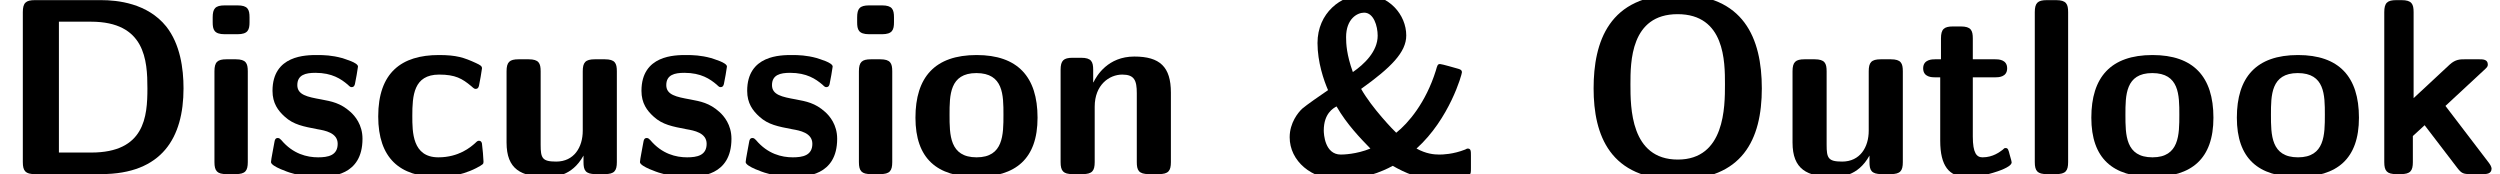 <?xml version='1.0' encoding='UTF-8'?>
<!-- This file was generated by dvisvgm 2.11.1 -->
<svg version='1.1' xmlns='http://www.w3.org/2000/svg' xmlns:xlink='http://www.w3.org/1999/xlink' width='99.347pt' height='6.919pt' viewBox='122.314 -6.919 99.347 6.919'>
<defs>
<path id='g0-38' d='M7.661-.249V-.727C7.661-.917 7.661-1.016 7.532-1.016C7.502-1.016 7.492-1.006 7.432-.976C6.954-.787 6.535-.777 6.406-.777C6.187-.777 5.878-.807 5.499-1.016C6.814-2.202 7.303-3.965 7.303-4.045C7.303-4.144 7.223-4.164 7.163-4.184C7.054-4.214 6.506-4.374 6.436-4.374C6.336-4.374 6.326-4.324 6.267-4.115C5.868-2.839 5.171-2.022 4.692-1.644C4.593-1.733 3.716-2.64 3.298-3.387C4.483-4.234 5.091-4.842 5.091-5.509C5.091-6.336 4.403-7.133 3.417-7.133C2.491-7.133 1.564-6.396 1.564-5.21C1.564-4.453 1.813-3.726 1.983-3.337C1.704-3.148 1.116-2.74 .956-2.6C.797-2.451 .458-2.042 .458-1.465C.458-.528 1.315 .219 2.461 .219C3.616 .219 4.513-.309 4.553-.329C5.031-.06 5.609 .219 6.396 .219C7.044 .219 7.542 .05 7.572 .03C7.661 0 7.661-.05 7.661-.249ZM3.955-5.499C3.955-4.872 3.417-4.364 2.969-4.055C2.72-4.742 2.7-5.181 2.7-5.44C2.7-6.177 3.148-6.416 3.417-6.416C3.796-6.416 3.955-5.888 3.955-5.499ZM3.666-1.016C3.108-.787 2.58-.777 2.491-.777C1.853-.777 1.813-1.594 1.813-1.733C1.813-2.411 2.192-2.62 2.321-2.69C2.73-1.973 3.298-1.395 3.666-1.016Z'/>
<path id='g0-68' d='M7.293-3.407C7.293-4.194 7.163-5.161 6.605-5.868C5.858-6.795 4.663-6.914 4.015-6.914H1.385C1.026-6.914 .907-6.804 .907-6.436V-.478C.907-.12 1.016 0 1.385 0H4.015C6.446 0 7.293-1.455 7.293-3.407ZM5.858-3.407C5.858-2.281 5.748-.857 3.626-.857H2.341V-6.057H3.616C5.768-6.057 5.858-4.523 5.858-3.407Z'/>
<path id='g0-79' d='M7.293-3.407C7.293-5.41 6.565-7.133 3.955-7.133C1.196-7.133 .608-5.23 .608-3.407C.608-1.544 1.255 .219 3.945 .219C6.516 .219 7.293-1.365 7.293-3.407ZM5.828-3.567C5.828-2.68 5.828-.578 3.955-.578C2.072-.578 2.072-2.66 2.072-3.567C2.072-4.443 2.072-6.356 3.945-6.356C5.828-6.356 5.828-4.463 5.828-3.567Z'/>
<path id='g0-99' d='M4.553-.498C4.553-.608 4.513-1.066 4.493-1.196C4.493-1.225 4.473-1.325 4.374-1.325C4.334-1.325 4.314-1.325 4.214-1.225C4.045-1.076 3.577-.667 2.76-.667C1.724-.667 1.724-1.674 1.724-2.311C1.724-3.118 1.773-3.955 2.79-3.955C3.437-3.955 3.706-3.796 4.065-3.497C4.184-3.387 4.204-3.387 4.244-3.387C4.344-3.387 4.364-3.477 4.374-3.517C4.394-3.597 4.493-4.154 4.493-4.204C4.493-4.294 4.423-4.334 4.254-4.413C3.776-4.633 3.477-4.732 2.78-4.732C1.295-4.732 .369-4.035 .369-2.291C.369-.638 1.225 .11 2.73 .11C2.999 .11 3.597 .1 4.264-.239C4.543-.389 4.553-.399 4.553-.498Z'/>
<path id='g0-105' d='M1.933-.478V-4.085C1.933-4.403 1.863-4.563 1.455-4.563H1.086C.727-4.563 .608-4.453 .608-4.085V-.478C.608-.12 .717 0 1.086 0H1.455C1.833 0 1.933-.13 1.933-.478ZM2.002-6.037V-6.227C2.002-6.545 1.933-6.705 1.524-6.705H1.016C.638-6.705 .538-6.575 .538-6.227V-6.037C.538-5.748 .588-5.559 1.016-5.559H1.524C1.943-5.559 2.002-5.738 2.002-6.037Z'/>
<path id='g0-107' d='M4.951-.219C4.951-.219 4.951-.309 4.852-.438L3.118-2.71L4.653-4.134C4.772-4.244 4.802-4.274 4.802-4.354C4.802-4.563 4.603-4.563 4.463-4.563H3.885C3.706-4.563 3.517-4.563 3.288-4.354L1.853-3.019V-6.436C1.853-6.755 1.783-6.914 1.375-6.914H1.166C.807-6.914 .687-6.804 .687-6.436V-.478C.687-.12 .797 0 1.166 0H1.345C1.724 0 1.823-.13 1.823-.478V-1.514C1.983-1.654 2.132-1.803 2.291-1.943L3.587-.249C3.756-.03 3.826 0 4.115 0H4.593C4.732 0 4.951 0 4.951-.219Z'/>
<path id='g0-108' d='M1.933-.478V-6.436C1.933-6.755 1.863-6.914 1.455-6.914H1.086C.727-6.914 .608-6.804 .608-6.436V-.478C.608-.12 .717 0 1.086 0H1.455C1.833 0 1.933-.13 1.933-.478Z'/>
<path id='g0-110' d='M4.981-.478V-3.238C4.981-4.264 4.543-4.672 3.527-4.672C2.481-4.672 2.032-3.915 1.903-3.646H1.893V-4.144C1.893-4.463 1.823-4.623 1.415-4.623H1.076C.717-4.623 .598-4.513 .598-4.144V-.478C.598-.12 .707 0 1.076 0H1.474C1.853 0 1.953-.13 1.953-.478V-2.68C1.953-3.547 2.531-3.955 3.049-3.955C3.527-3.955 3.626-3.726 3.626-3.218V-.478C3.626-.159 3.696 0 4.105 0H4.503C4.882 0 4.981-.13 4.981-.478Z'/>
<path id='g0-111' d='M5.161-2.242C5.161-3.875 4.364-4.732 2.74-4.732C1.076-4.732 .309-3.846 .309-2.242C.309-.618 1.166 .11 2.73 .11S5.161-.608 5.161-2.242ZM3.806-2.361C3.806-1.574 3.806-.667 2.74-.667C1.664-.667 1.664-1.564 1.664-2.361C1.664-3.128 1.664-4.015 2.73-4.015C3.806-4.015 3.806-3.138 3.806-2.361Z'/>
<path id='g0-115' d='M3.945-1.405C3.945-1.963 3.646-2.311 3.467-2.471C3.068-2.829 2.72-2.889 2.301-2.969C1.753-3.068 1.355-3.148 1.355-3.537C1.355-3.945 1.684-4.025 2.072-4.025C2.74-4.025 3.098-3.776 3.357-3.557C3.457-3.457 3.477-3.457 3.517-3.457C3.616-3.457 3.636-3.547 3.646-3.587C3.666-3.666 3.766-4.224 3.766-4.274C3.766-4.433 3.238-4.573 3.128-4.613C2.73-4.722 2.411-4.732 2.152-4.732C1.704-4.732 .369-4.732 .369-3.308C.369-2.819 .588-2.521 .857-2.281C1.205-1.963 1.594-1.893 2.162-1.783C2.451-1.733 2.959-1.644 2.959-1.205C2.959-.737 2.57-.667 2.182-.667C1.743-.667 1.186-.797 .717-1.355C.667-1.405 .638-1.435 .578-1.435C.478-1.435 .458-1.345 .448-1.285C.428-1.146 .309-.578 .309-.478C.309-.299 1.056-.06 1.056-.06C1.604 .11 2.012 .11 2.182 .11C2.69 .11 3.945 .07 3.945-1.405Z'/>
<path id='g0-116' d='M3.716-.468C3.716-.498 3.696-.568 3.636-.777C3.587-.976 3.567-1.036 3.477-1.036C3.427-1.036 3.417-1.026 3.357-.966C3.248-.887 2.979-.667 2.56-.667C2.321-.667 2.172-.837 2.172-1.494V-3.846H3.059C3.178-3.846 3.537-3.846 3.537-4.204S3.178-4.563 3.059-4.563H2.172V-5.39C2.172-5.709 2.102-5.868 1.694-5.868H1.385C1.026-5.868 .907-5.758 .907-5.39V-4.563H.677C.568-4.563 .199-4.563 .199-4.204S.558-3.846 .677-3.846H.877V-1.325C.877-.319 1.235 .11 1.923 .11C2.012 .11 2.451 .11 2.969-.05C3.138-.1 3.716-.279 3.716-.468Z'/>
<path id='g0-117' d='M4.981-.478V-4.085C4.981-4.403 4.912-4.563 4.503-4.563H4.105C3.726-4.563 3.626-4.433 3.626-4.085V-1.724C3.626-1.066 3.278-.498 2.57-.498C2.012-.498 1.953-.638 1.953-1.166V-4.085C1.953-4.403 1.883-4.563 1.474-4.563H1.076C.717-4.563 .598-4.453 .598-4.085V-1.255C.598-.189 1.176 .11 2.212 .11C2.481 .11 3.188 .11 3.656-.737V-.478C3.656-.159 3.726 0 4.134 0H4.503C4.882 0 4.981-.13 4.981-.478Z'/>
</defs>
<g id='page1'>
<use x='122.314' y='0' xlink:href='#g0-68'/>
<use x='130.228' y='0' xlink:href='#g0-105'/>
<use x='132.774' y='0' xlink:href='#g0-115'/>
<use x='136.975' y='0' xlink:href='#g0-99'/>
<use x='141.846' y='0' xlink:href='#g0-117'/>
<use x='147.436' y='0' xlink:href='#g0-115'/>
<use x='151.637' y='0' xlink:href='#g0-115'/>
<use x='155.838' y='0' xlink:href='#g0-105'/>
<use x='158.384' y='0' xlink:href='#g0-111'/>
<use x='163.863' y='0' xlink:href='#g0-110'/>
<use x='173.106' y='0' xlink:href='#g0-38'/>
<use x='185.034' y='0' xlink:href='#g0-79'/>
<use x='192.949' y='0' xlink:href='#g0-117'/>
<use x='198.539' y='0' xlink:href='#g0-116'/>
<use x='202.566' y='0' xlink:href='#g0-108'/>
<use x='205.112' y='0' xlink:href='#g0-111'/>
<use x='210.895' y='0' xlink:href='#g0-111'/>
<use x='216.375' y='0' xlink:href='#g0-107'/>
</g>
</svg>